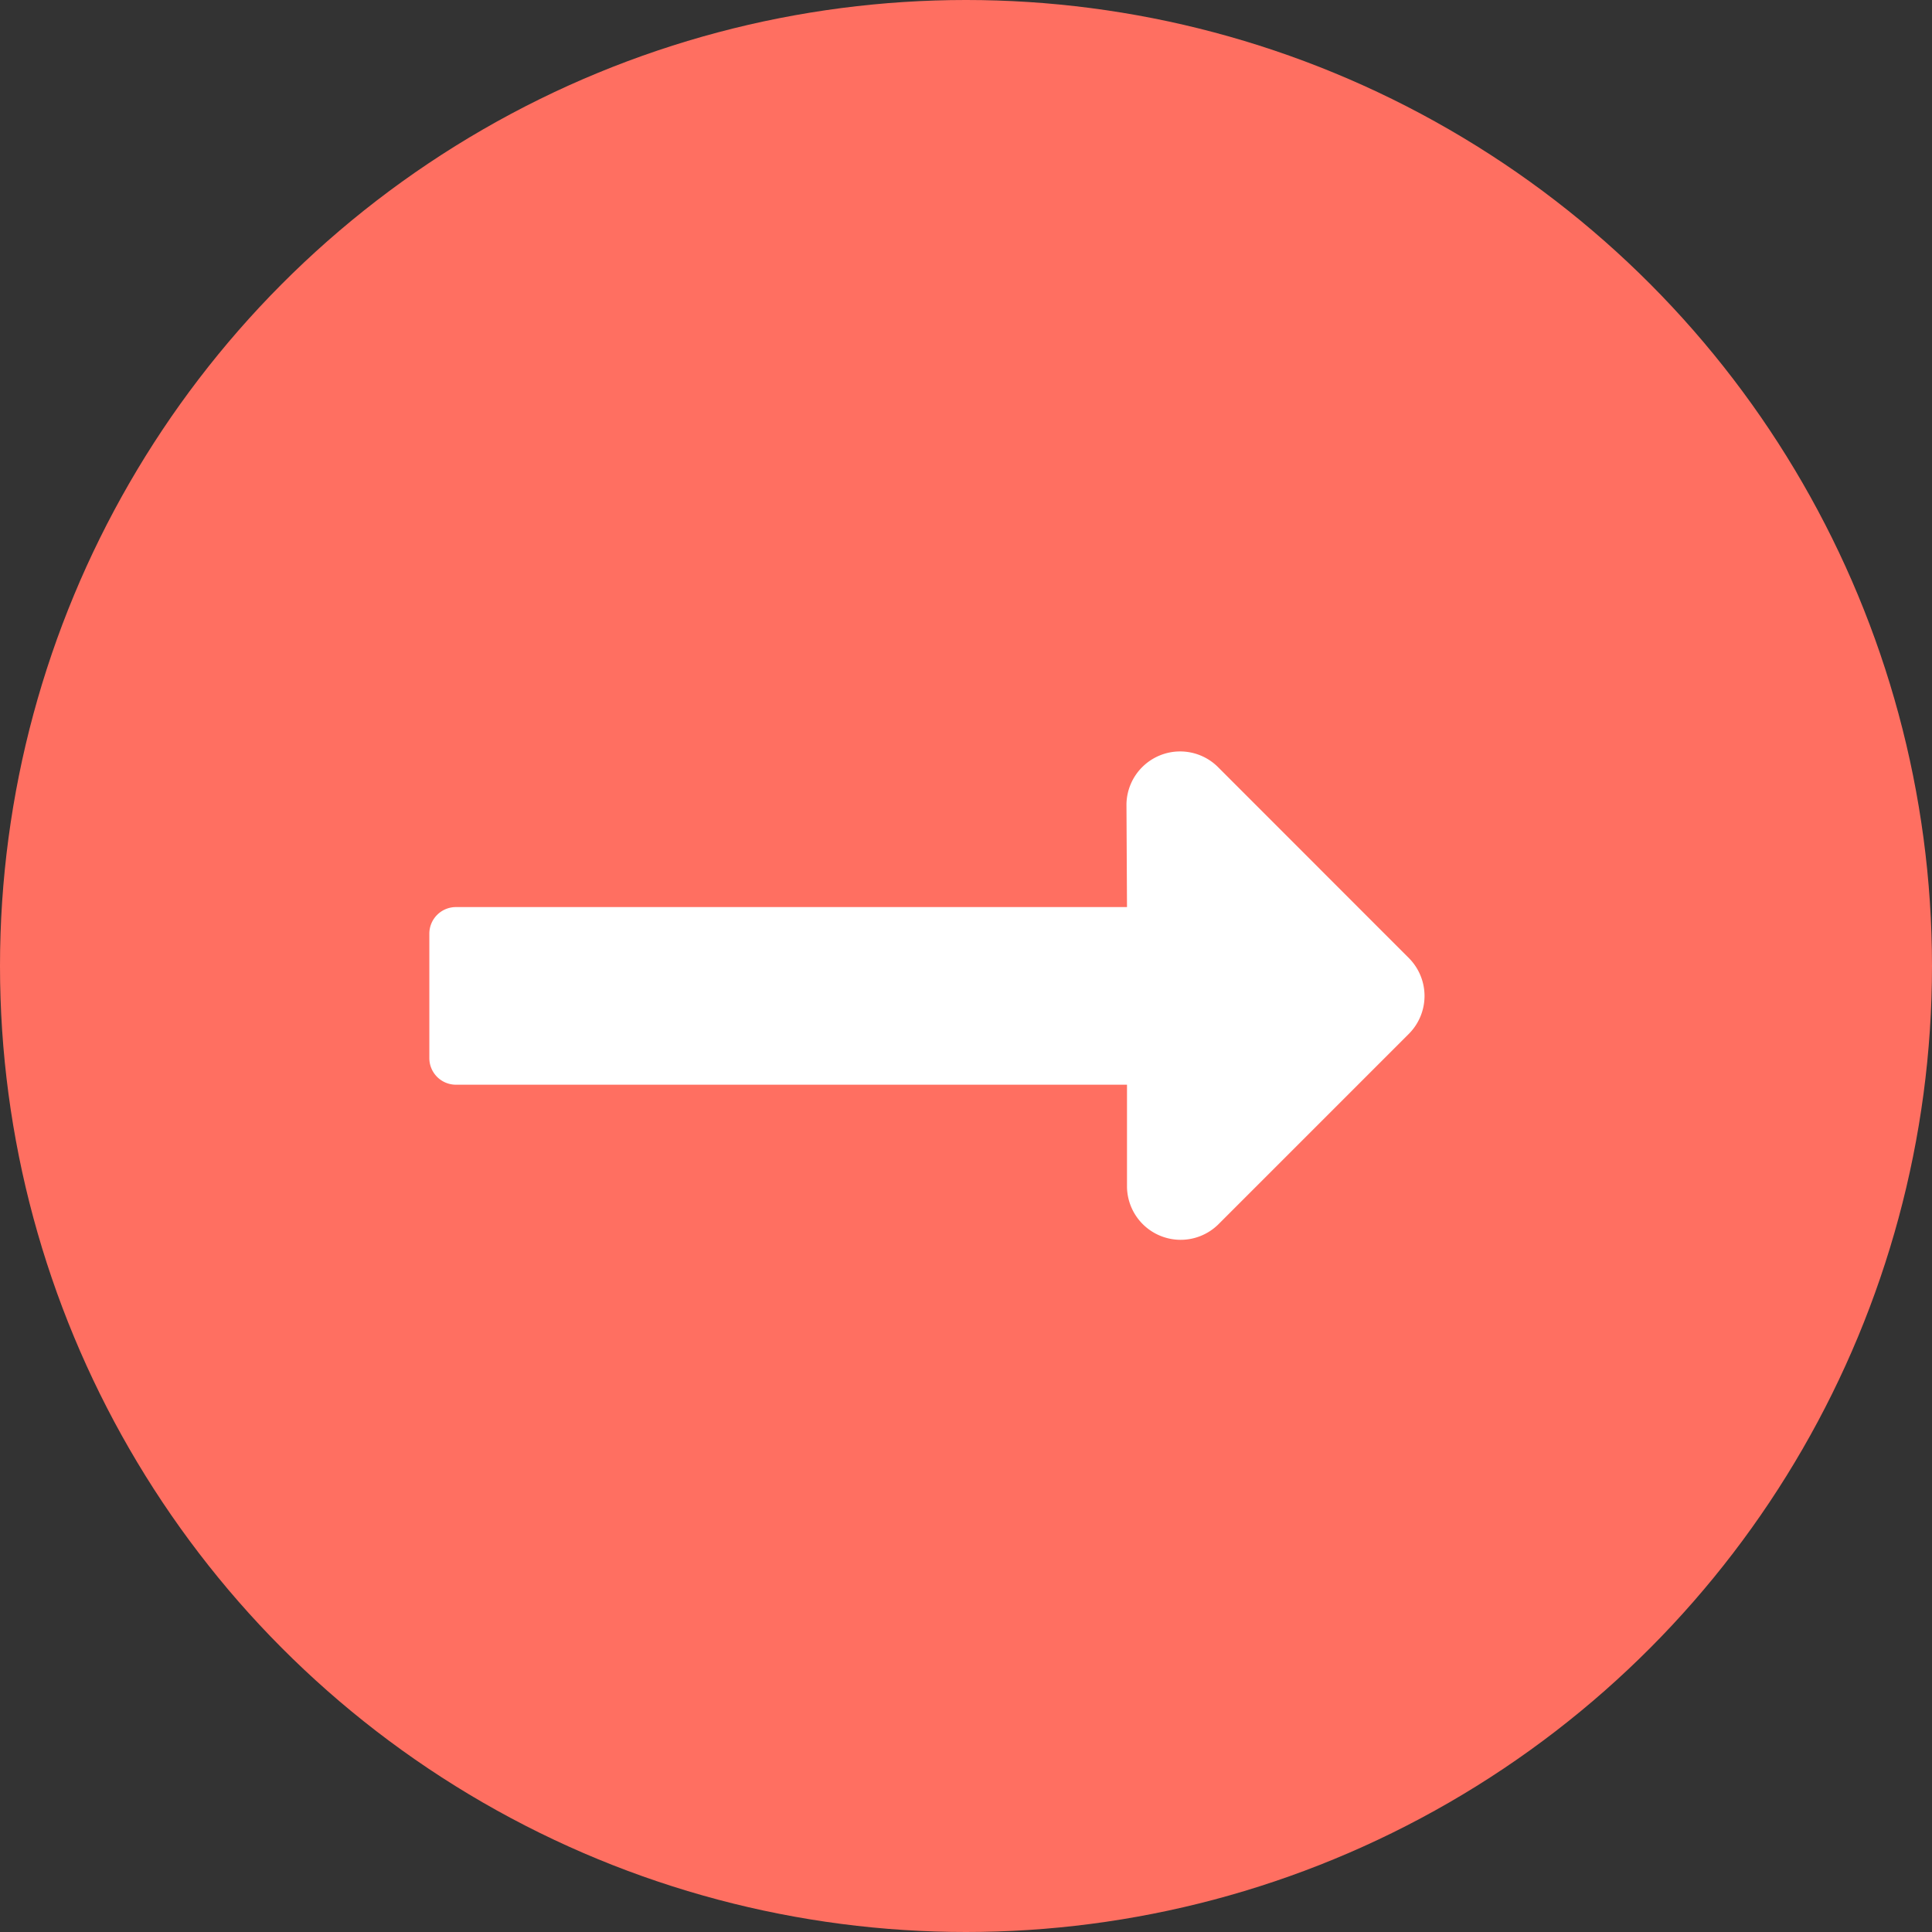 <svg xmlns="http://www.w3.org/2000/svg" width="18" height="18" viewBox="0 0 18 18"><rect x="0" y="0" width="18" height="18" fill="#333333" stroke="none"/><defs><style>.a{fill:#ff6f61;}.b{fill:#fff;}</style></defs><g transform="translate(-157 -546)"><circle class="a" cx="9" cy="9" r="9" transform="translate(157 546)"/><path class="b" d="M6.5,11.709H.248A.248.248,0,0,0,0,11.957v1.159a.248.248,0,0,0,.248.248H6.5v.953a.5.5,0,0,0,.848.351l1.781-1.781a.5.5,0,0,0,0-.7L7.343,10.4a.5.5,0,0,0-.848.351Z" transform="translate(161 542.742)"/></g></svg>